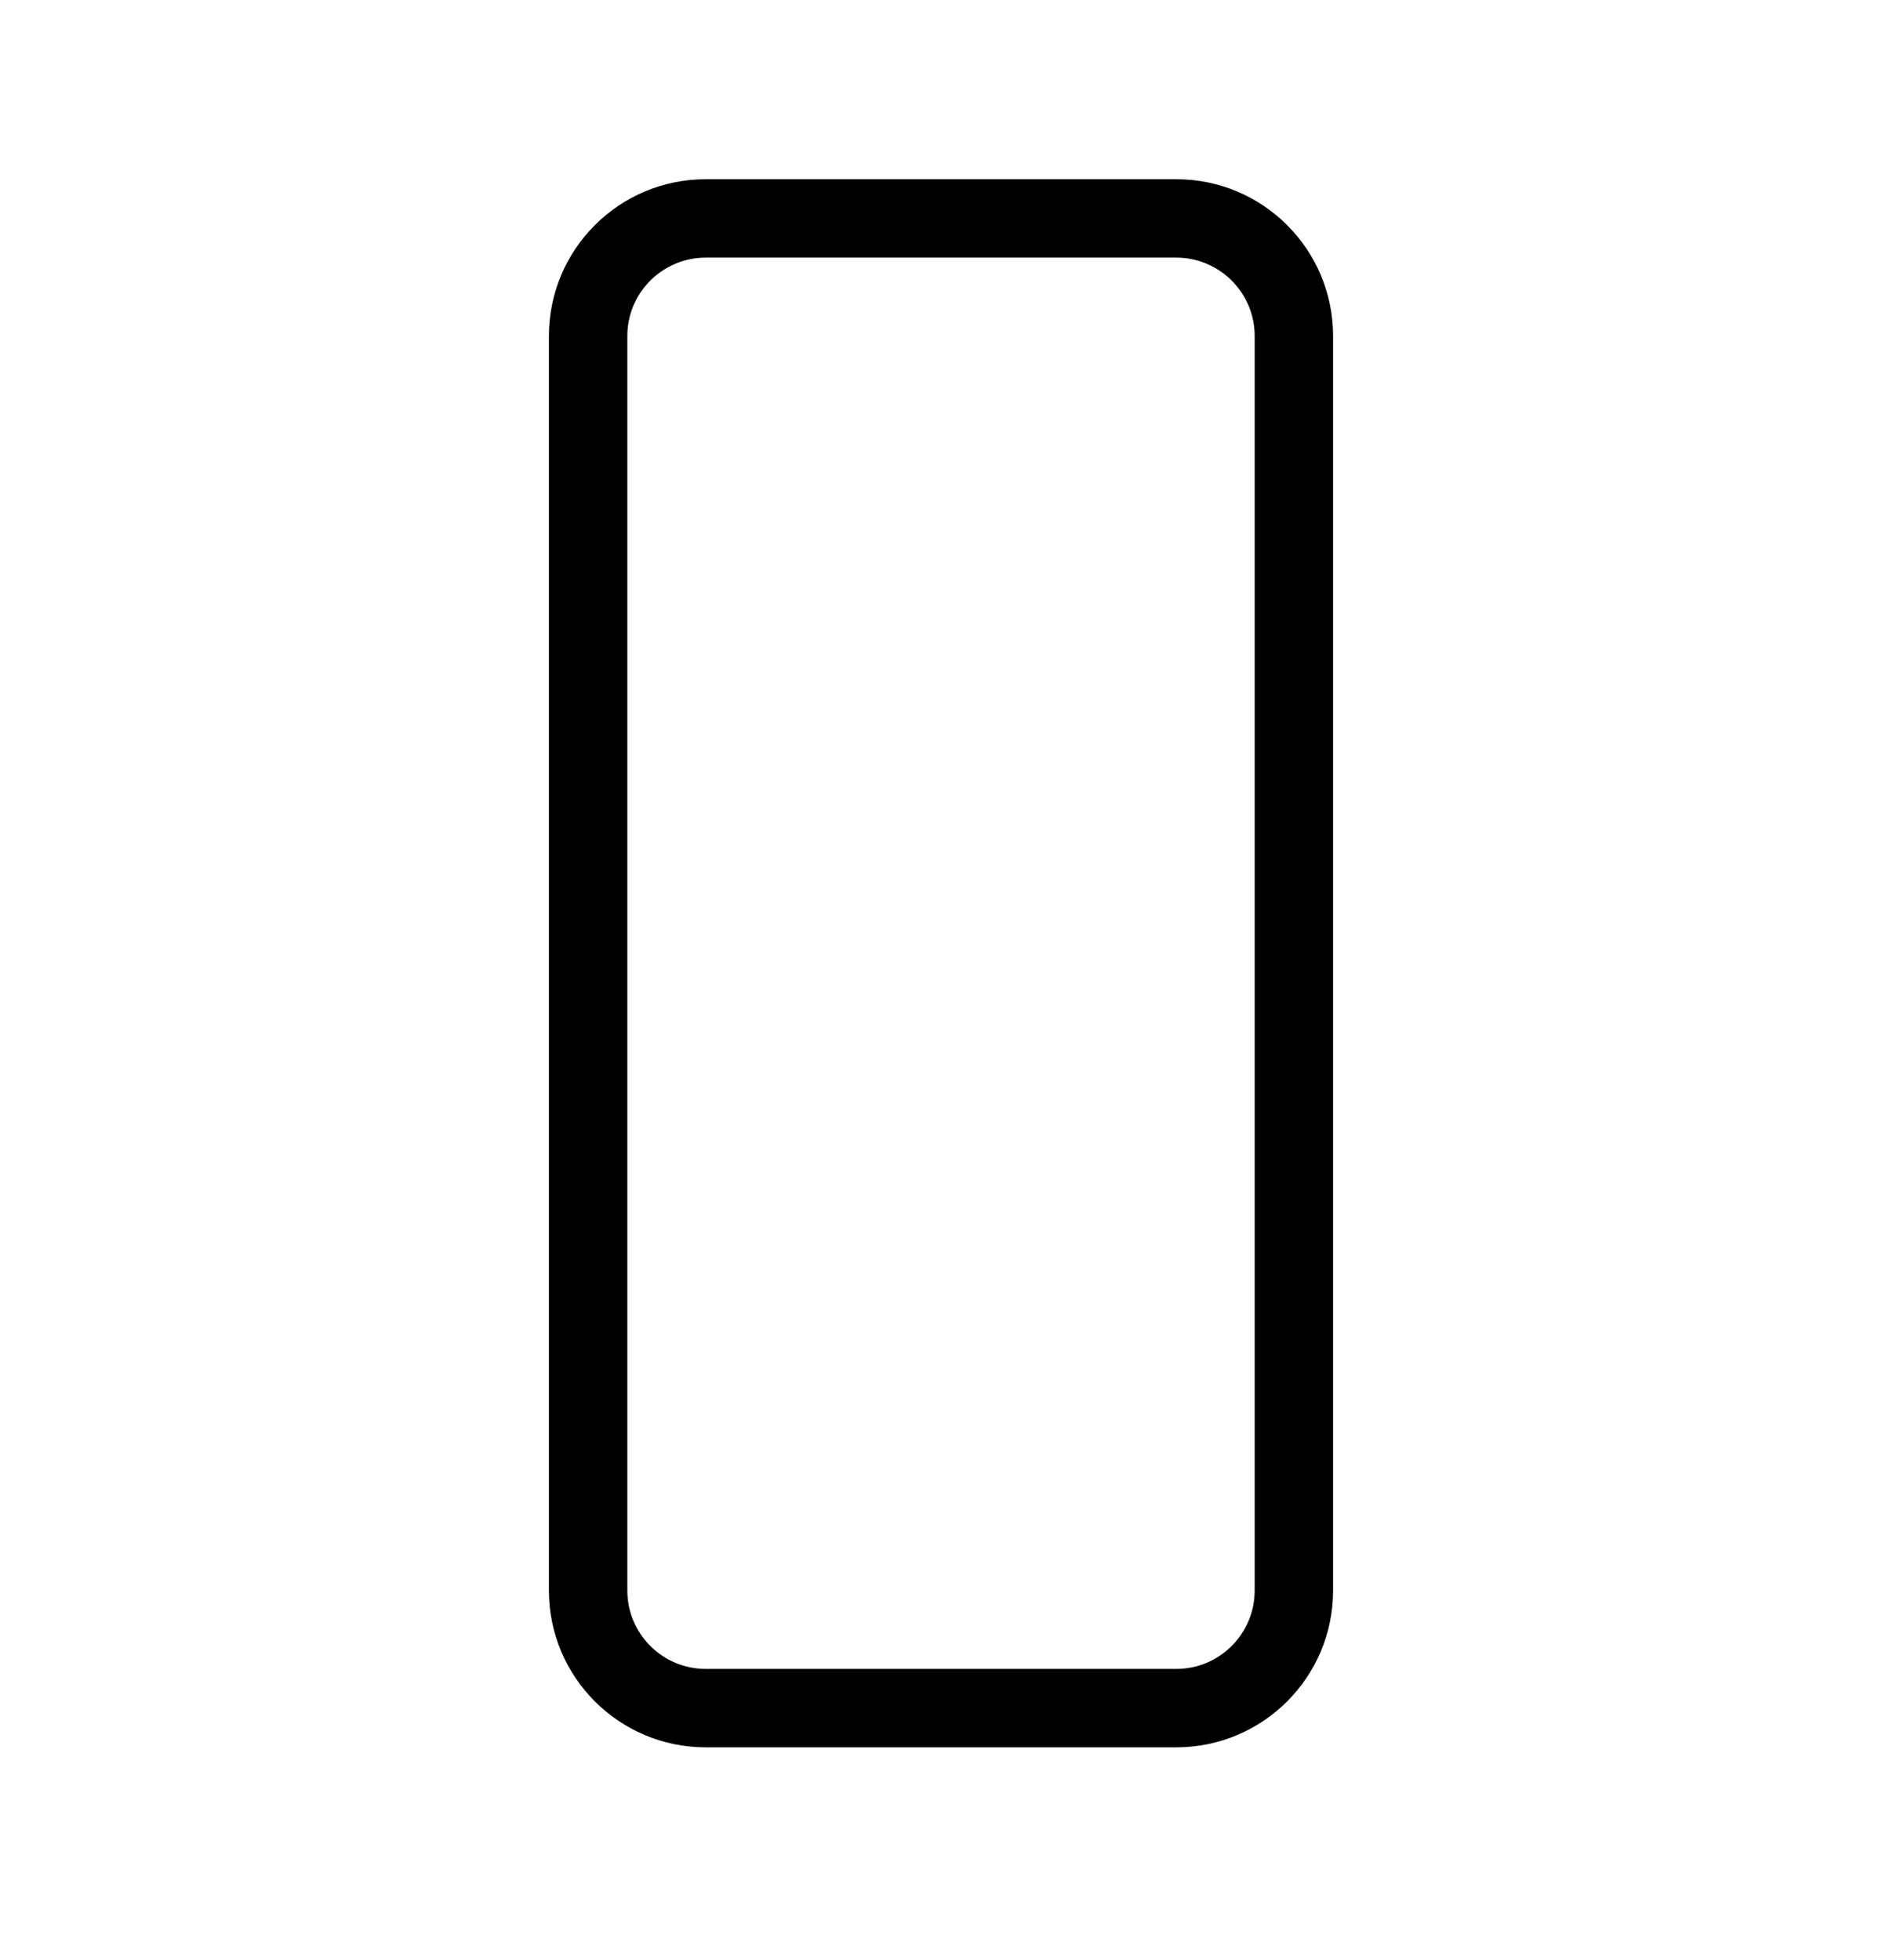 <svg width="24" height="25" viewBox="0 0 24 25" fill="none" xmlns="http://www.w3.org/2000/svg">
<path fill-rule="evenodd" clip-rule="evenodd" d="M15 3.286H9C8.448 3.286 8 3.733 8 4.286V20.286C8 20.838 8.448 21.286 9 21.286H15C15.552 21.286 16 20.838 16 20.286V4.286C16 3.733 15.552 3.286 15 3.286ZM9 2.286C7.895 2.286 7 3.181 7 4.286V20.286C7 21.39 7.895 22.286 9 22.286H15C16.105 22.286 17 21.39 17 20.286V4.286C17 3.181 16.105 2.286 15 2.286H9Z" fill="currentColor"/>
</svg>
